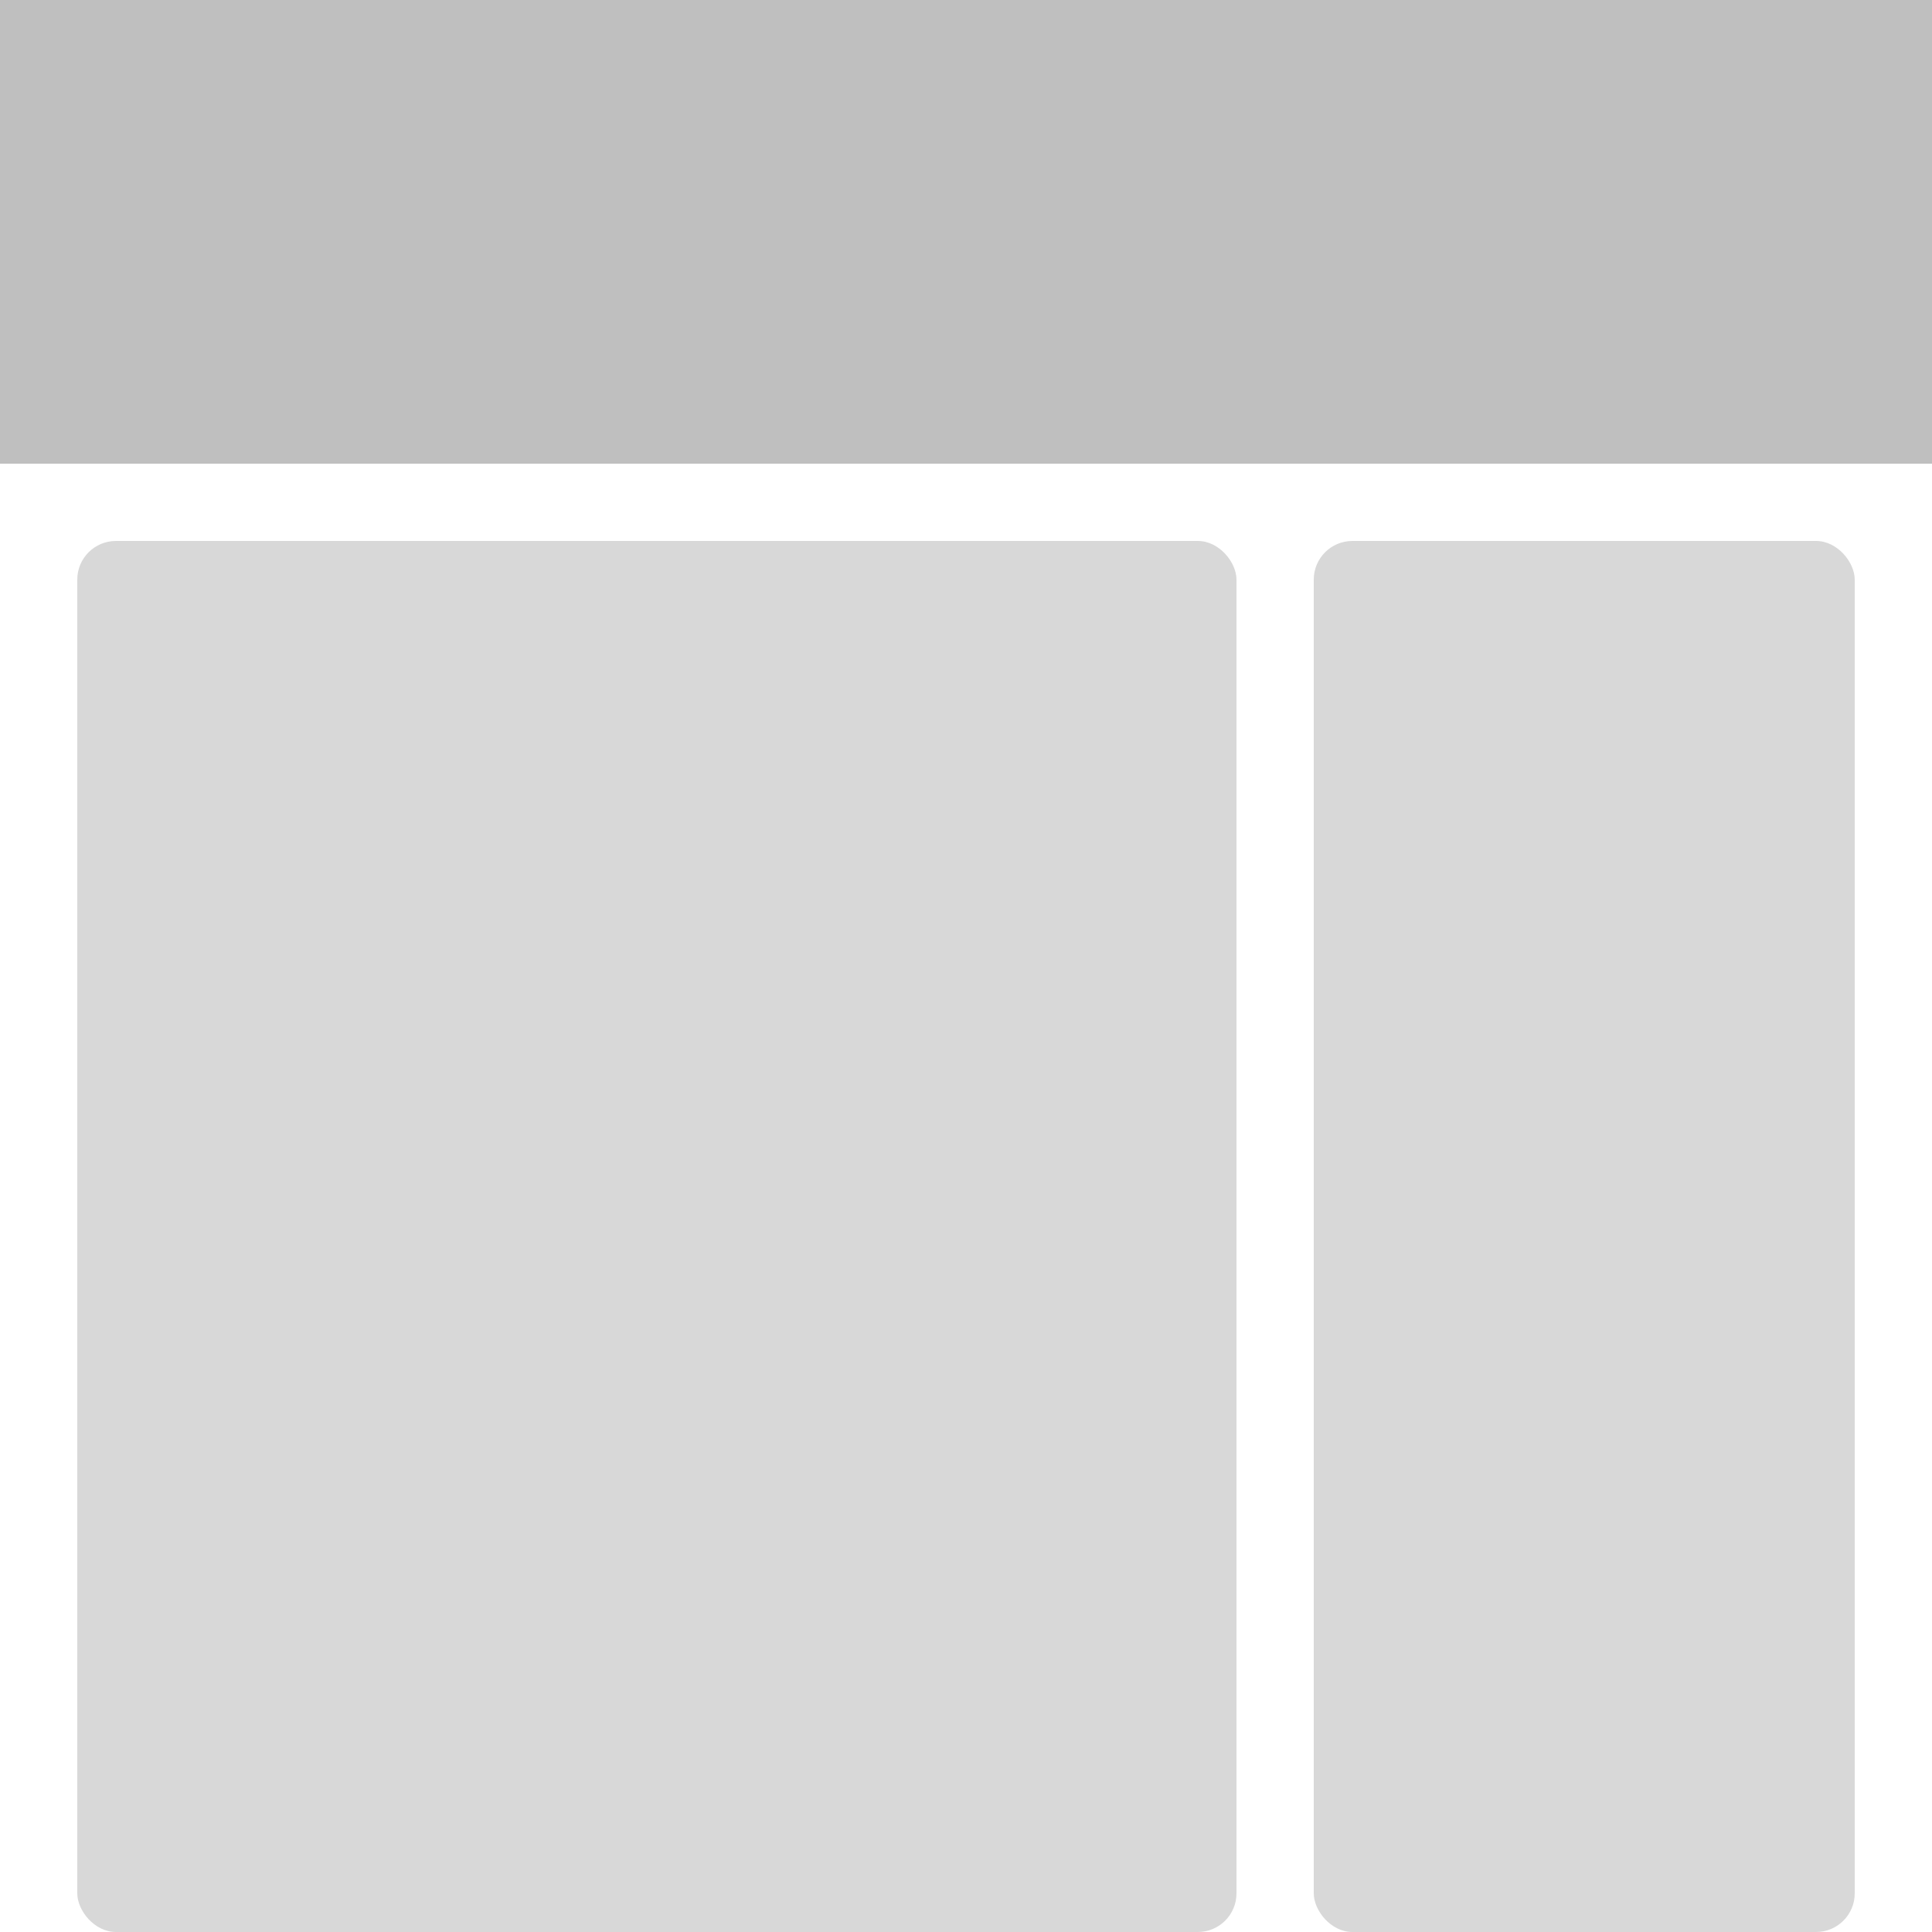 <?xml version="1.0" encoding="UTF-8"?>
<svg width="100px" height="100px" viewBox="0 0 100 100" version="1.1" xmlns="http://www.w3.org/2000/svg" xmlns:xlink="http://www.w3.org/1999/xlink">
    <title>D5CEE8B3-C177-44FC-B591-F3135FF8E236</title>
    <g id="页面-1" stroke="none" stroke-width="1" fill="none" fill-rule="evenodd">
        <g id="Grid-通栏布局-2：1">
            <rect id="矩形备份-59" x="0" y="0" width="100" height="100" rx="2"></rect>
            <rect id="矩形备份-60" fill="#BFBFBF" fill-rule="nonzero" x="0" y="0" width="100" height="24"></rect>
            <rect id="矩形备份-62" fill="#D8D8D8" fill-rule="nonzero" x="4" y="28" width="60" height="72" rx="2"></rect>
            <rect id="矩形备份-61" fill="#D8D8D8" fill-rule="nonzero" x="68" y="28" width="28" height="72" rx="2"></rect>
        </g>
    </g>
</svg>